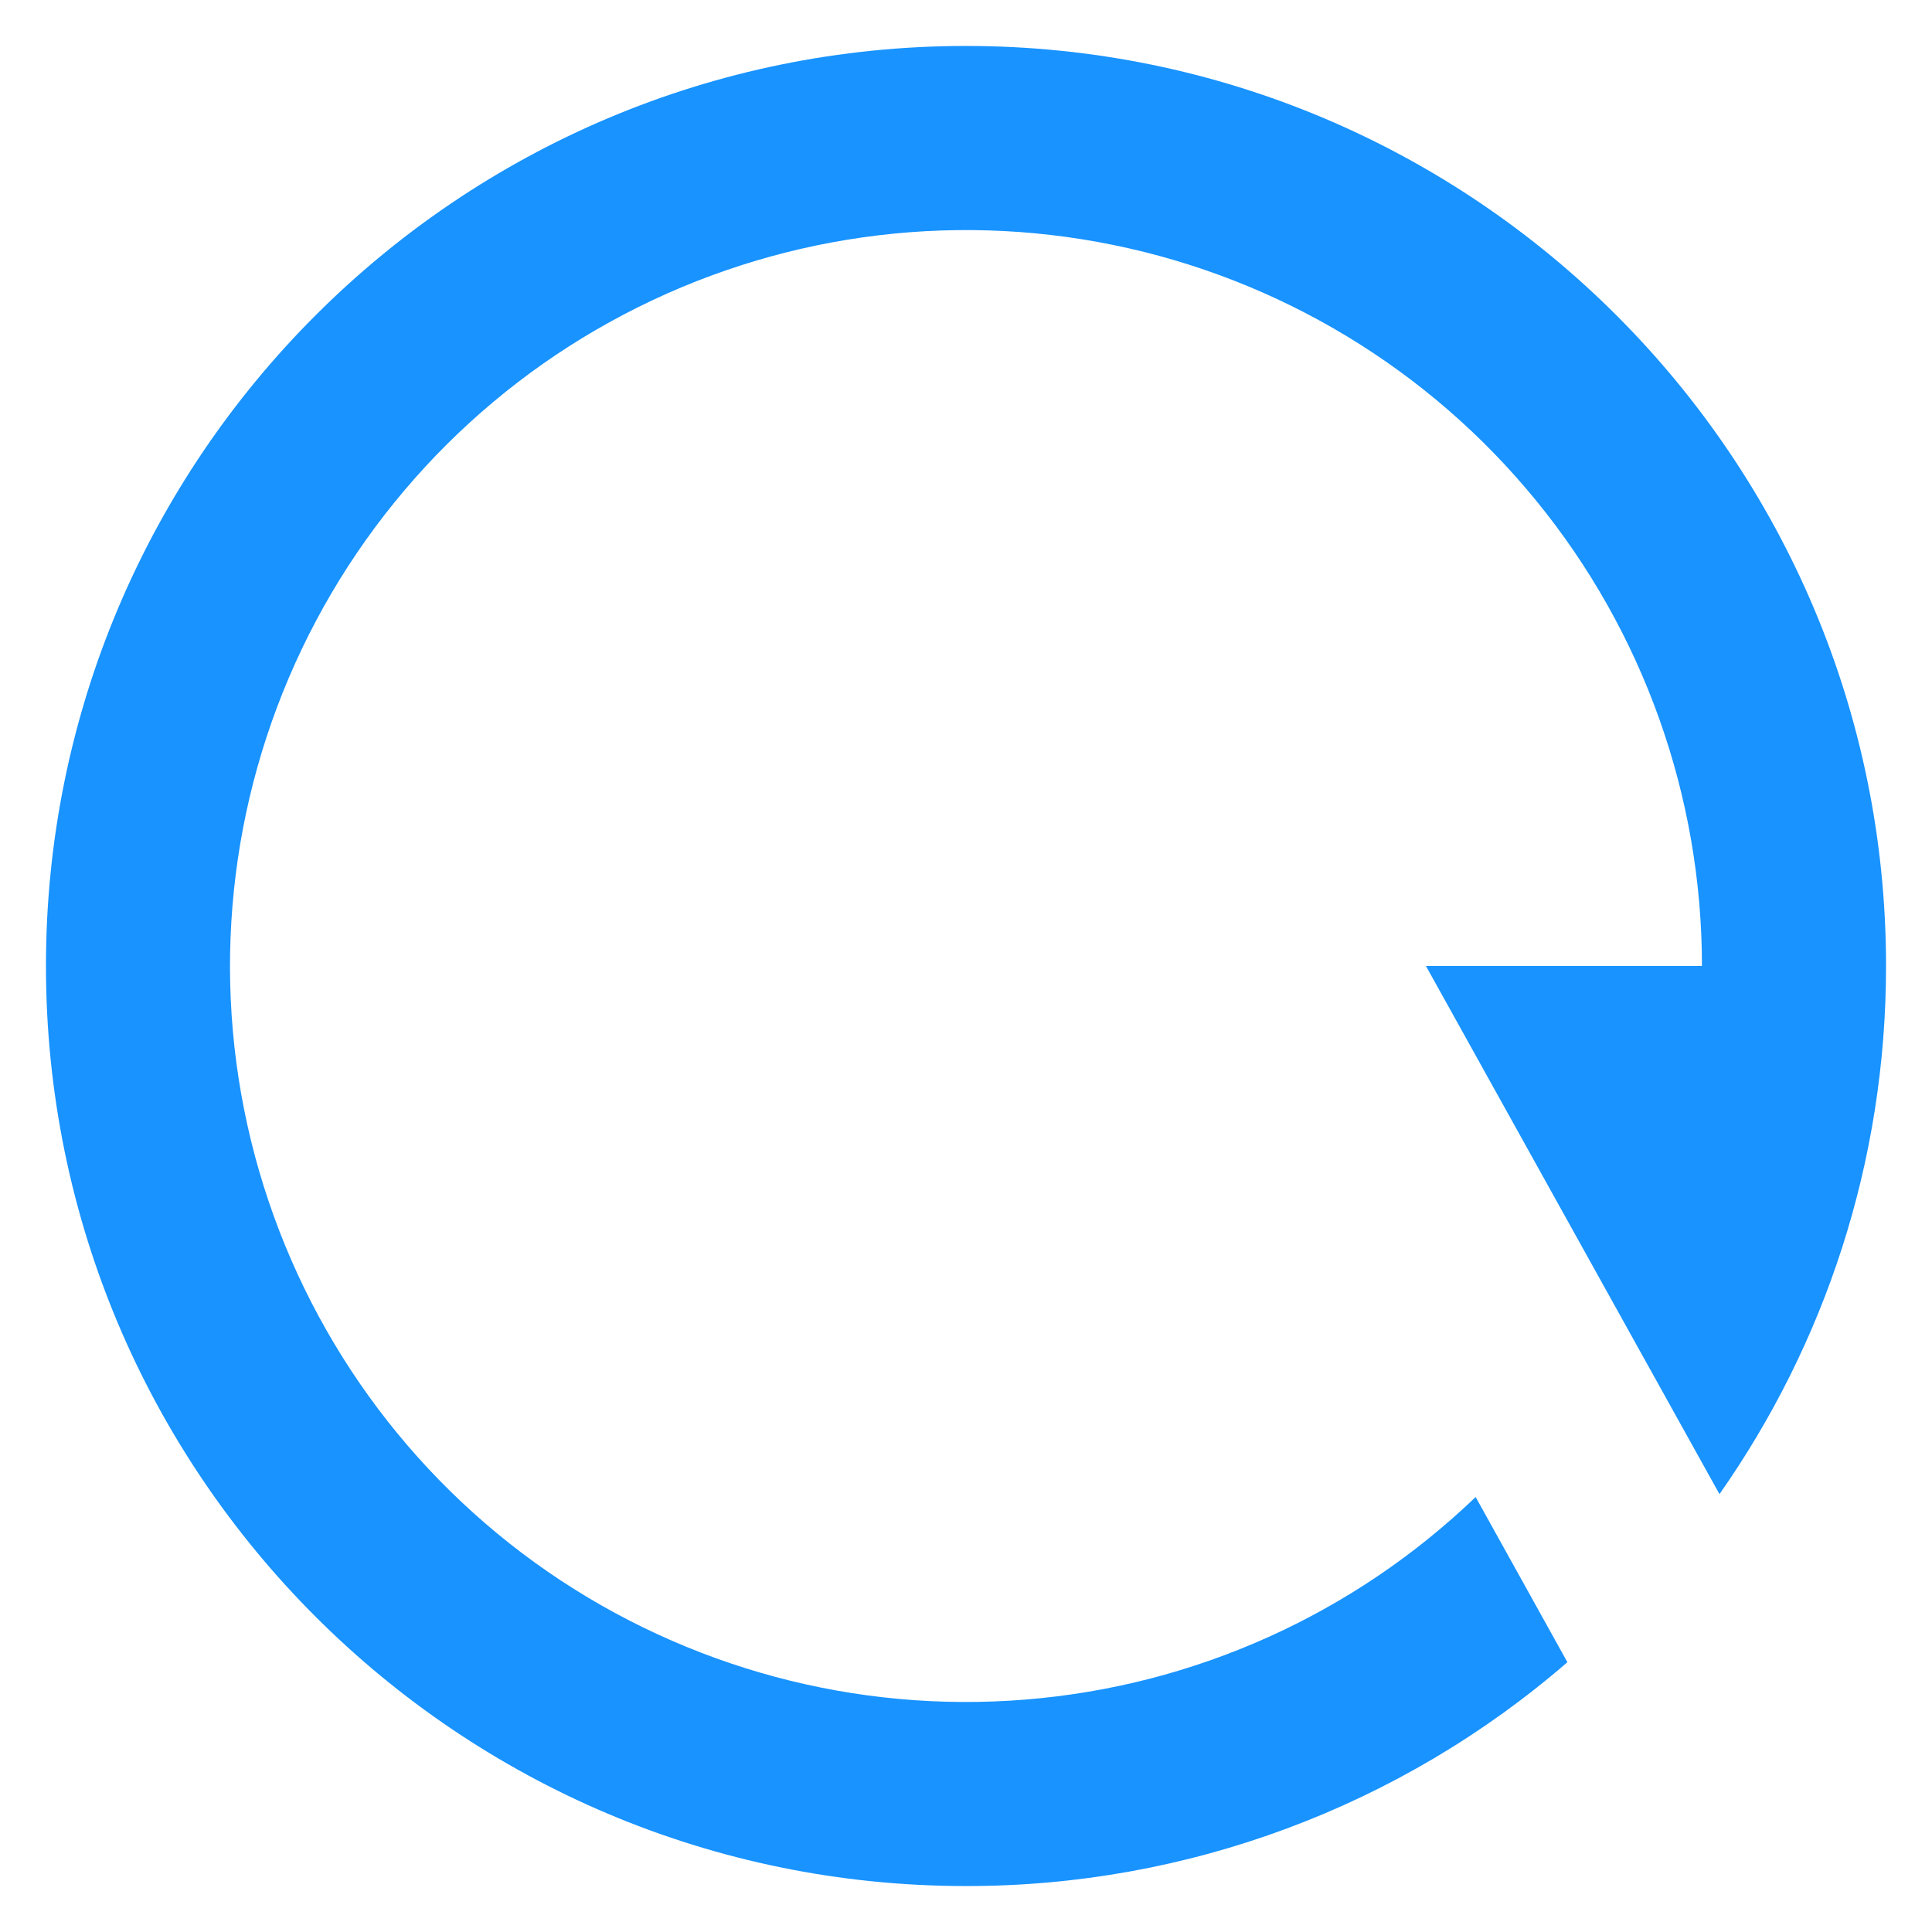 <svg width="14" height="14" viewBox="0 0 14 14" fill="none" xmlns="http://www.w3.org/2000/svg">
<path d="M11.358 12.045C10.148 13.093 8.601 13.669 7 13.667C3.318 13.667 0.333 10.682 0.333 7C0.333 3.318 3.318 0.333 7 0.333C10.682 0.333 13.667 3.318 13.667 7C13.667 8.424 13.22 9.744 12.46 10.827L10.333 7H12.333C12.333 5.771 11.909 4.579 11.131 3.627C10.354 2.675 9.271 2.021 8.067 1.775C6.863 1.529 5.61 1.707 4.522 2.278C3.433 2.849 2.576 3.779 2.094 4.909C1.612 6.04 1.535 7.303 1.877 8.483C2.219 9.664 2.958 10.691 3.969 11.389C4.981 12.087 6.203 12.415 7.428 12.316C8.653 12.218 9.807 11.699 10.693 10.848L11.358 12.045Z" fill="#1893FF"/>
</svg>

